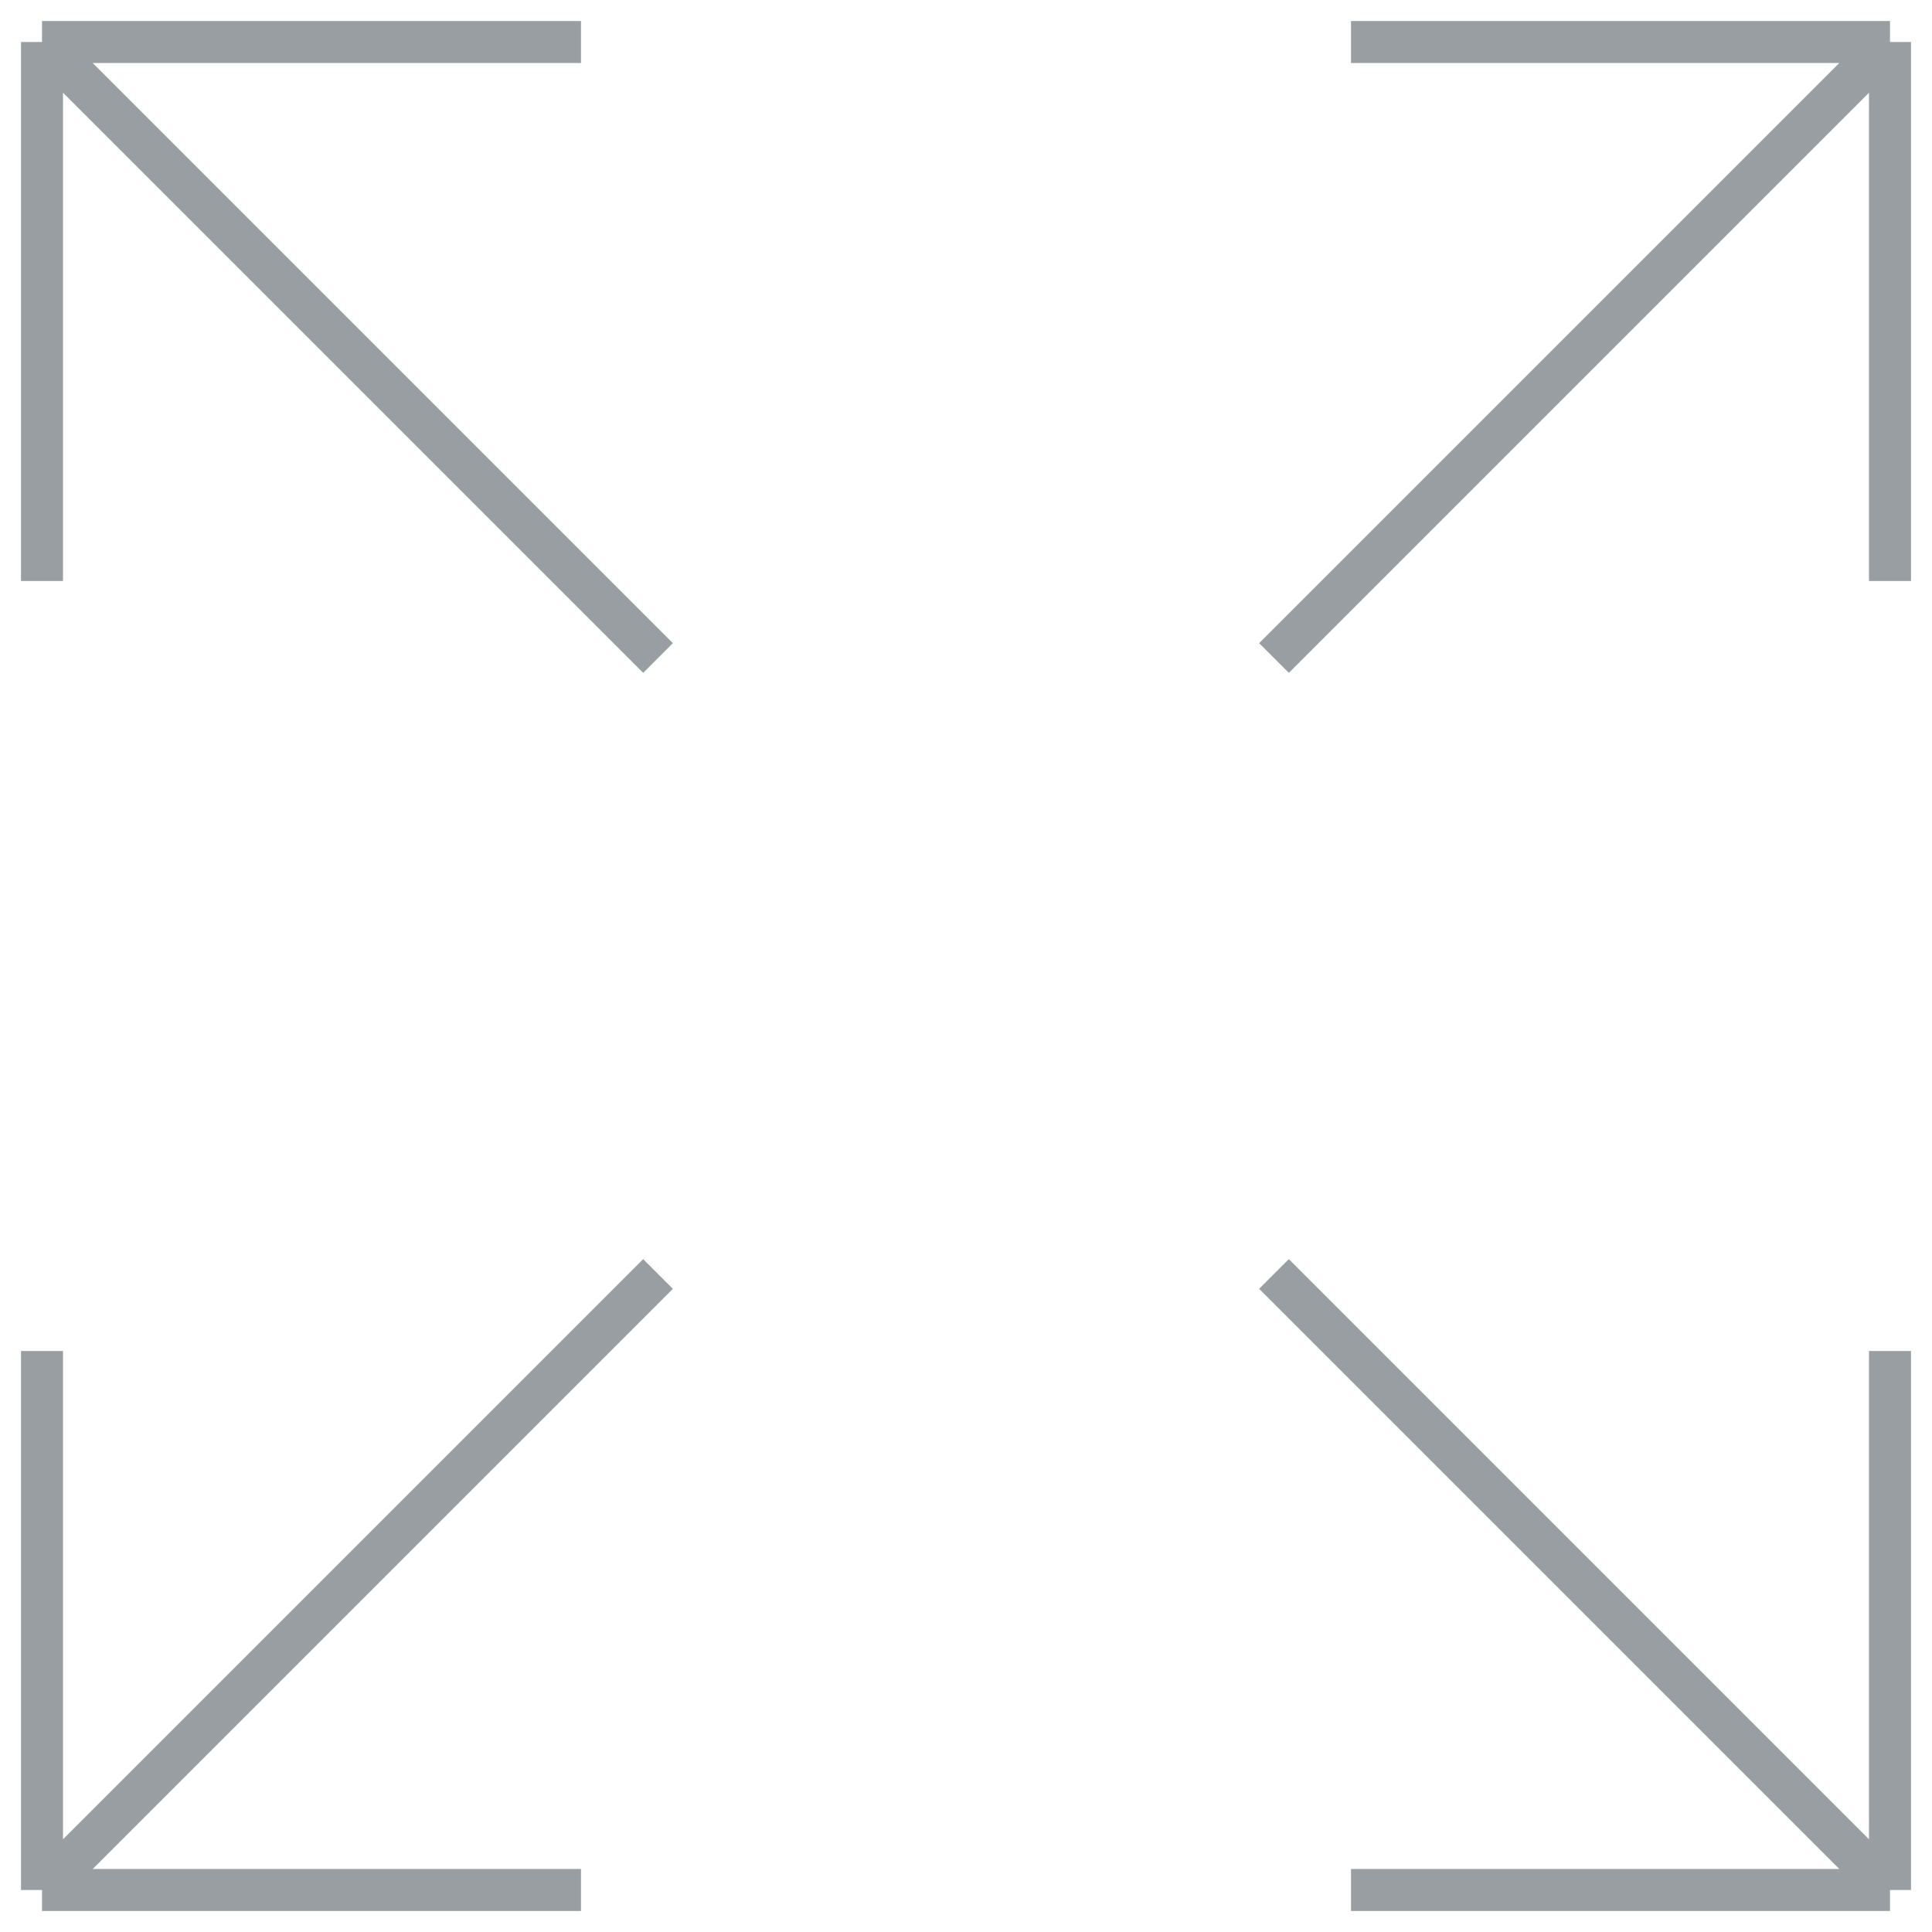 <svg width="46" height="46" viewBox="0 0 46 46" fill="none" xmlns="http://www.w3.org/2000/svg">
<path d="M45 45H32.167M45 45L45 32.167M45 45L30.333 30.333M32.167 1H45M45 1V13.833M45 1L30.333 15.667M13.833 1H1M1 1V13.833M1 1L15.667 15.667M1 32.167V45M1 45H13.833M1 45L15.667 30.333" stroke="#989EA1" strokeWidth="2"/>
</svg>
